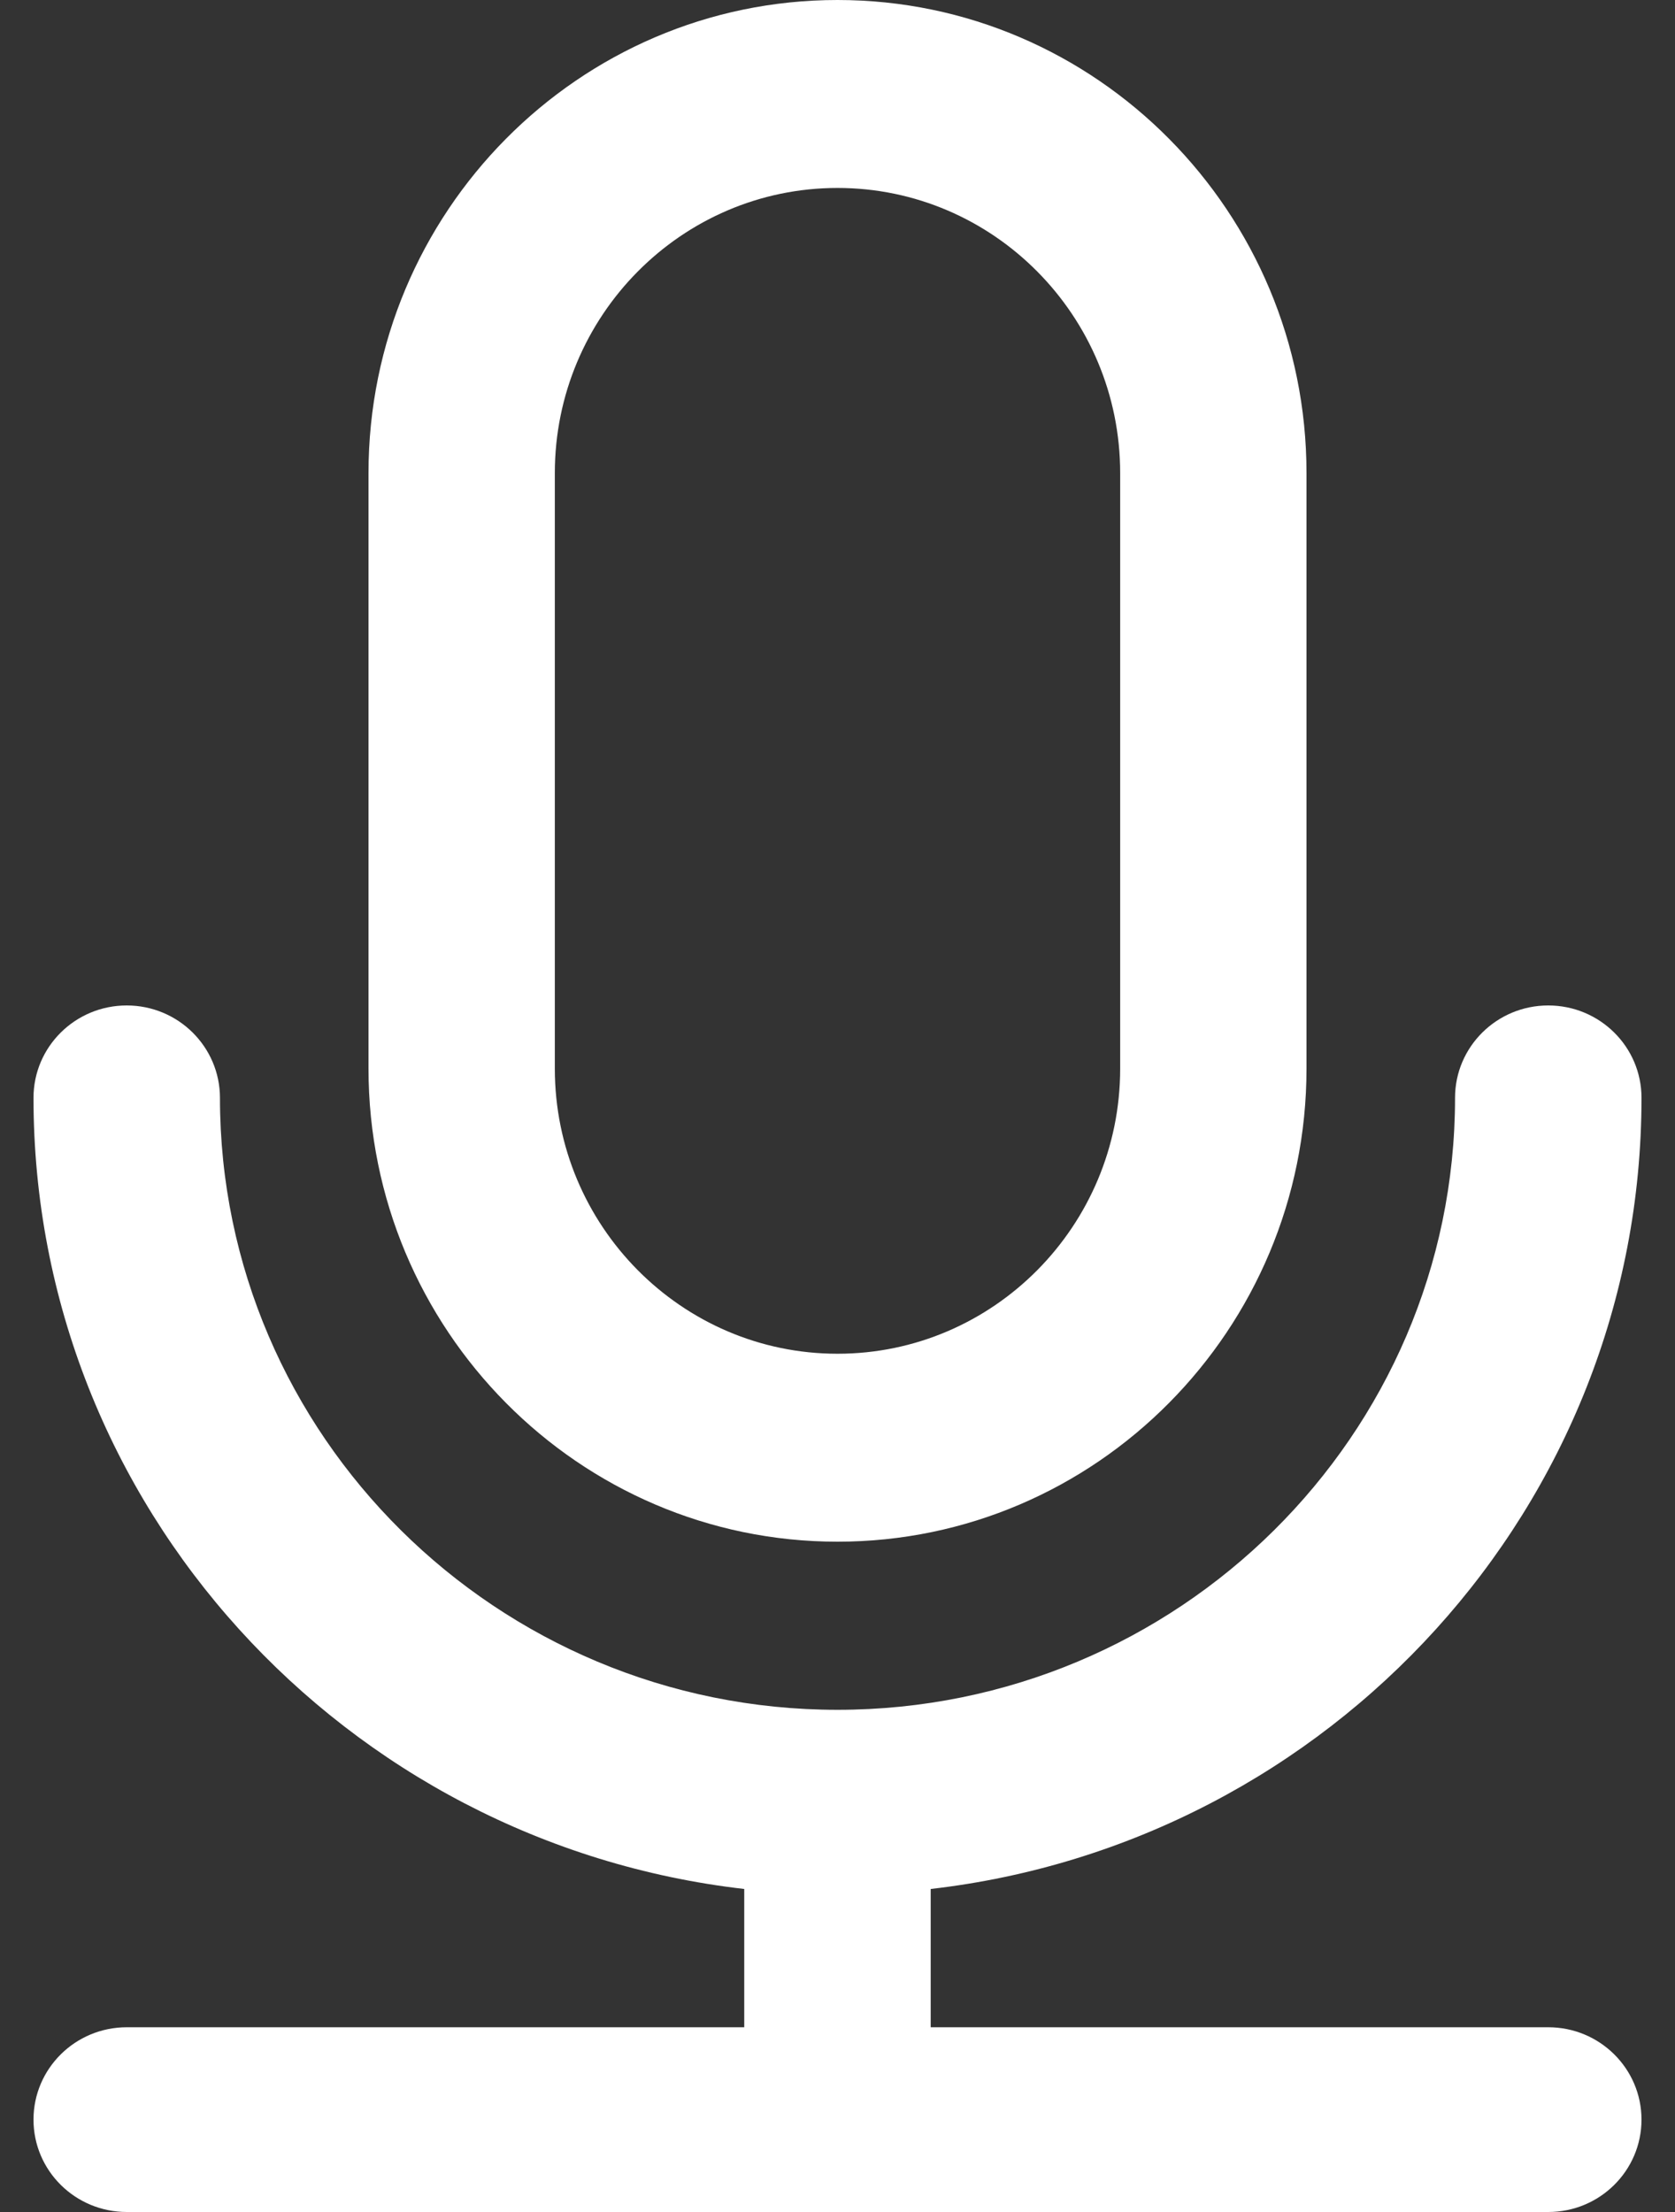 <?xml version="1.0" encoding="UTF-8"?>
<svg width="25px" height="33px" viewBox="0 0 25 33" version="1.1" xmlns="http://www.w3.org/2000/svg" xmlns:xlink="http://www.w3.org/1999/xlink">
    <rect x="0" y="0" width="25" height="33" fill="#333333" stroke="none"/>
    <!-- Generator: Sketch 63 (92445) - https://sketch.com -->
    <title>voice</title>
    <desc>Created with Sketch.</desc>
    <g id="深色" stroke="none" stroke-width="1" fill="none" fill-rule="evenodd">
        <g id="a-7" transform="translate(-698, -67)" fill="#FFFFFF">
            <g id="分组-2" transform="translate(-0, 0)">
                <g id="分组">
                    <g id="voice_icon" transform="translate(698, 67)">
                        <path d="M23.108,15 C23.877,15 24.5,15.617 24.5,16.378 C24.5,22.466 19.855,27.496 13.891,28.181 L13.891,28.181 L13.891,30.244 L23.109,30.244 C23.877,30.244 24.5,30.861 24.5,31.622 C24.5,32.383 23.877,33 23.109,33 L23.109,33 L1.892,33 C1.123,33 0.5,32.383 0.5,31.622 C0.5,30.861 1.123,30.244 1.892,30.244 L1.892,30.244 L11.108,30.244 L11.108,28.181 C5.145,27.496 0.5,22.466 0.5,16.378 C0.5,15.617 1.123,15 1.891,15 C2.66,15 3.282,15.617 3.283,16.378 C3.283,21.412 7.417,25.508 12.5,25.508 C17.582,25.508 21.717,21.412 21.717,16.378 C21.717,15.617 22.34,15 23.108,15 Z M12.5,0 C16.36,0 19.5,3.166 19.5,7.058 L19.5,7.058 L19.5,15.942 C19.5,19.834 16.36,23 12.5,23 C8.64,23 5.5,19.834 5.5,15.942 L5.5,15.942 L5.5,7.058 C5.5,3.166 8.64,0 12.5,0 Z M12.5,2.804 C10.174,2.804 8.281,4.712 8.281,7.058 L8.281,7.058 L8.281,15.942 C8.281,18.288 10.174,20.196 12.5,20.196 C14.827,20.196 16.719,18.288 16.719,15.942 L16.719,15.942 L16.719,7.058 C16.719,4.712 14.827,2.804 12.5,2.804 Z" id="voice"></path>
                    </g>
                </g>
            </g>
        </g>
    </g>
</svg>